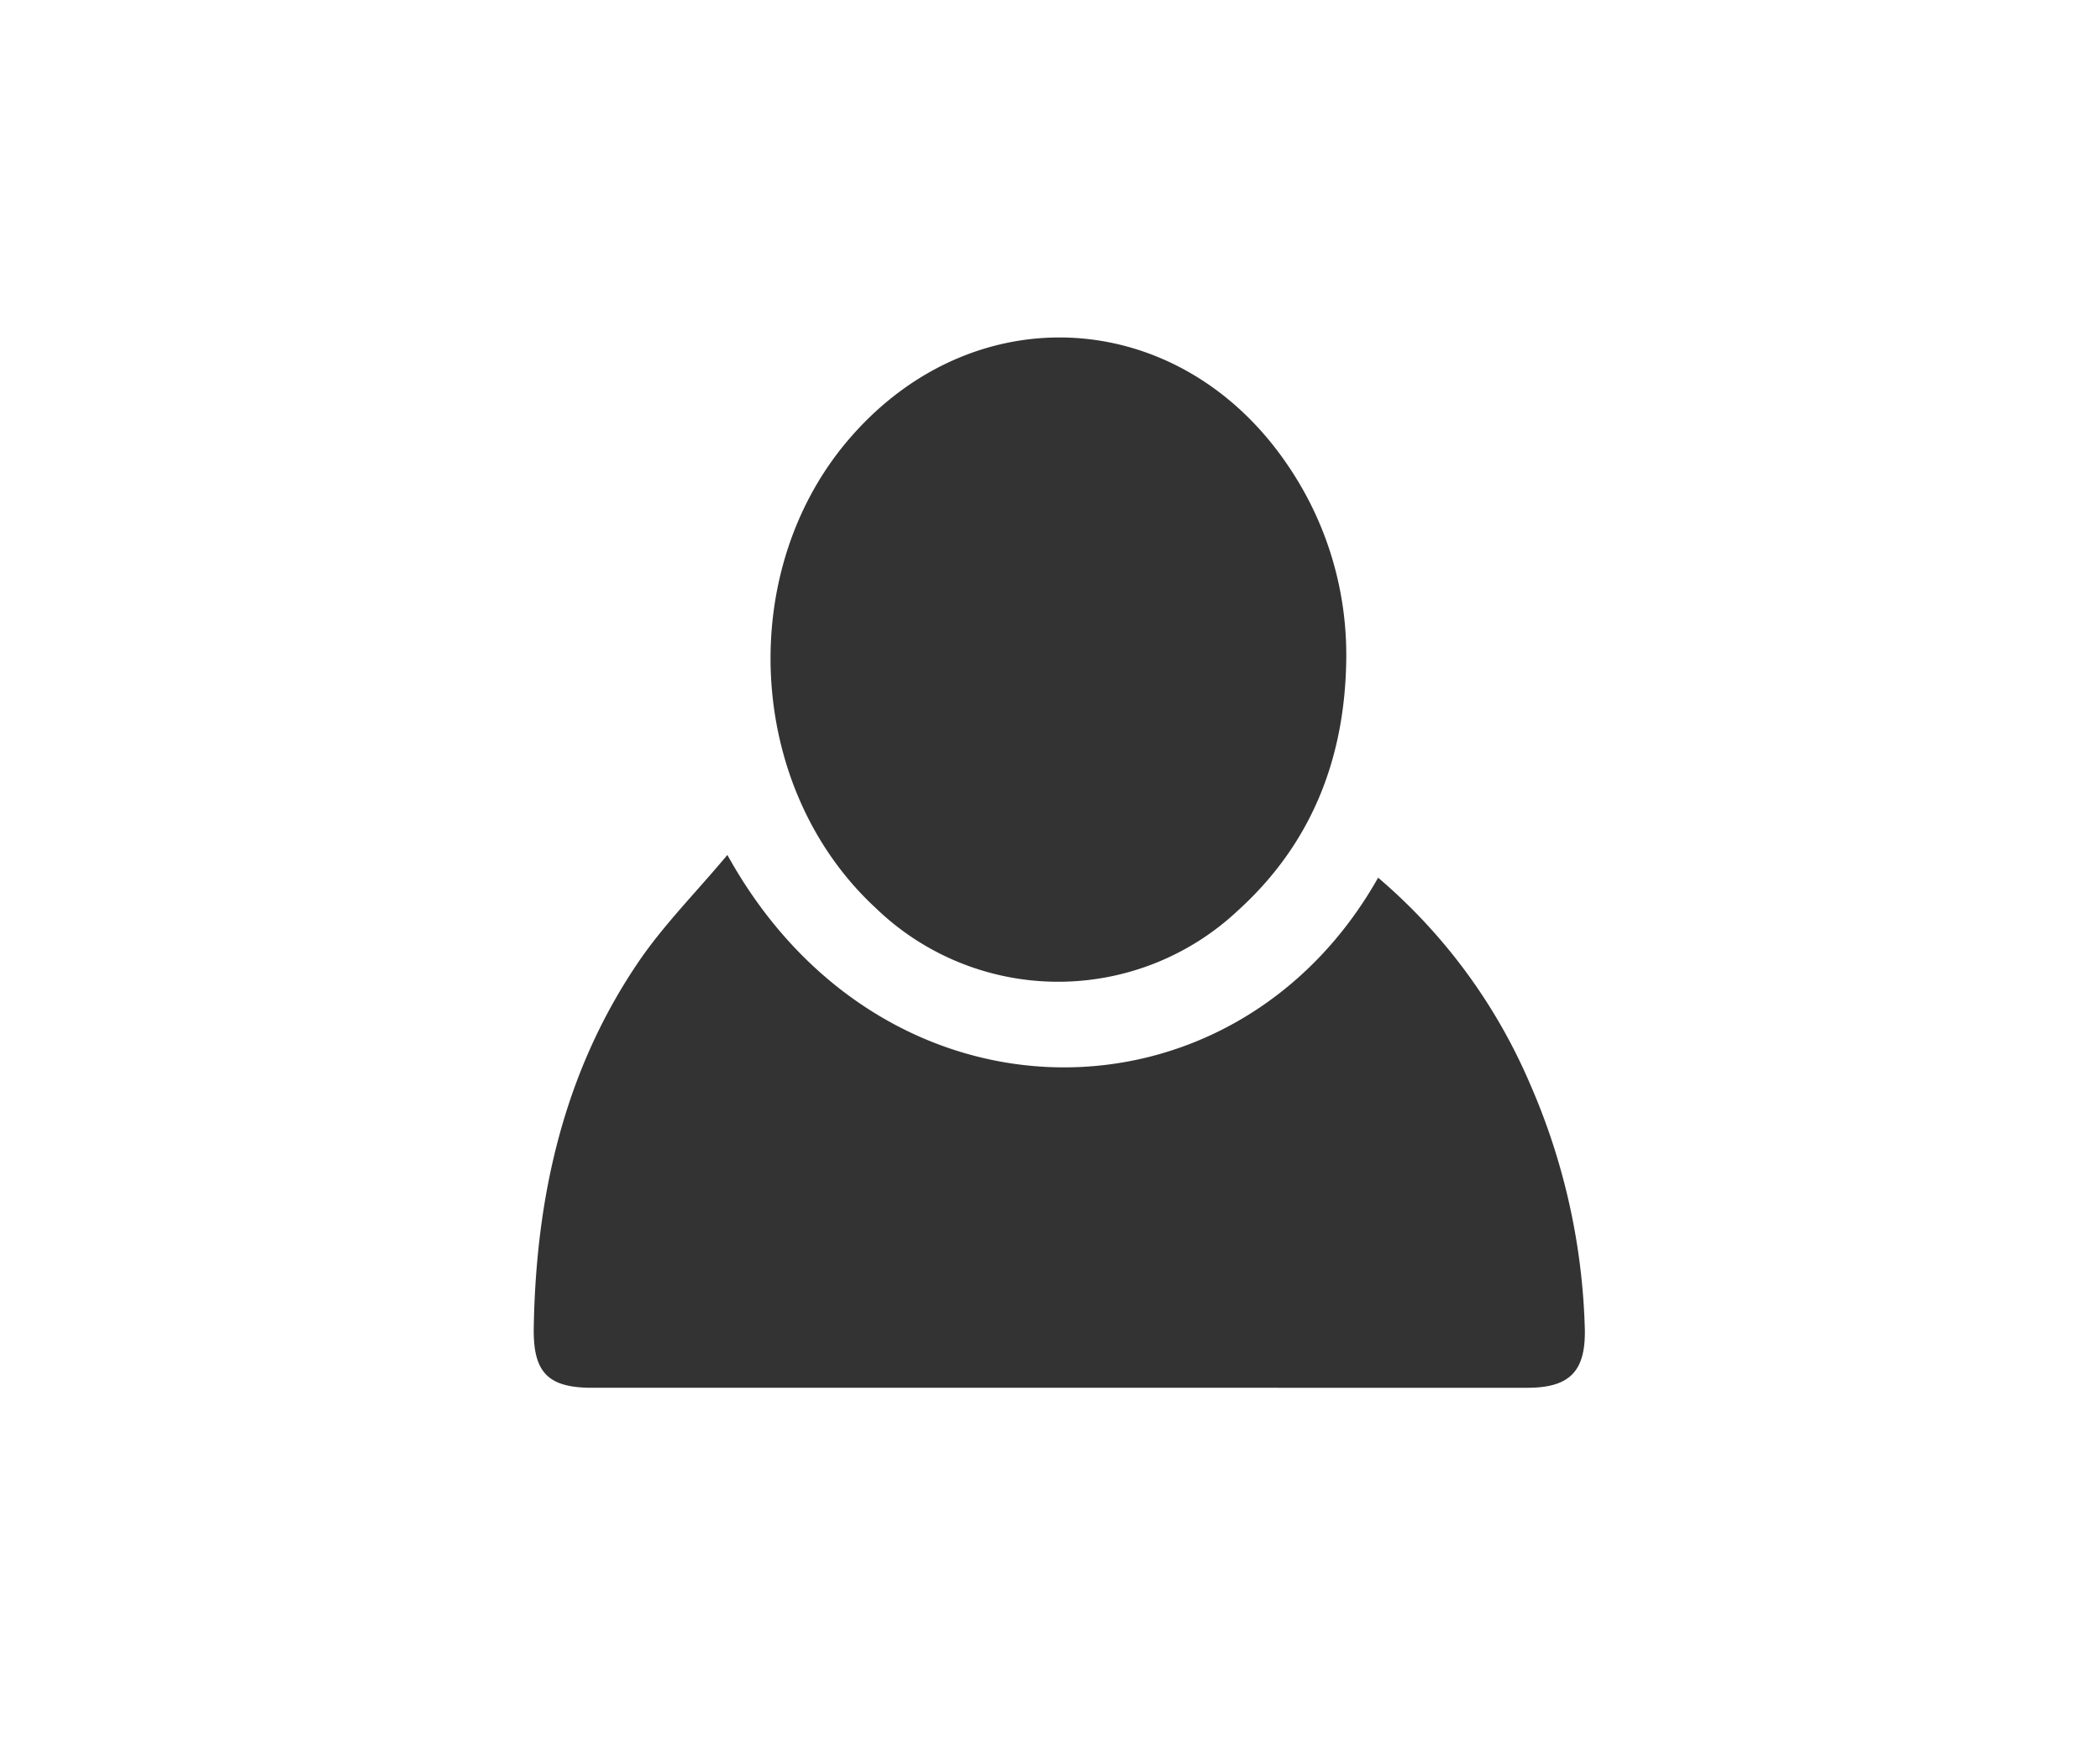 <svg xmlns="http://www.w3.org/2000/svg" viewBox="0 0 168 139"><defs><style>.cls-1{fill:none;}.cls-2{fill:#333;}</style></defs><title>dv_opp</title><g id="Layer_2" data-name="Layer 2"><g id="Layer_1-2" data-name="Layer 1"><rect class="cls-1" width="168" height="139"/><path class="cls-2" d="M58.19,68.4c12.4,22.44,40.53,22.26,52.06,1.82a44.75,44.75,0,0,1,12.14,16.47,52.39,52.39,0,0,1,4.39,19.44c.13,3.53-1.14,4.9-4.59,4.9H47.36c-3.53,0-4.72-1.23-4.66-4.81.18-10.44,2.37-20.34,8.27-29.1C53,74.09,55.64,71.45,58.19,68.4Z"/><path class="cls-2" d="M107.7,52.76c-.1,7.9-2.76,14.74-8.68,20.1a21,21,0,0,1-29-.25C59.65,63,58.78,45.49,68.13,34.89c10-11.38,26.31-10.31,34.87,2.3A26.92,26.92,0,0,1,107.7,52.76Z"/></g></g></svg>
